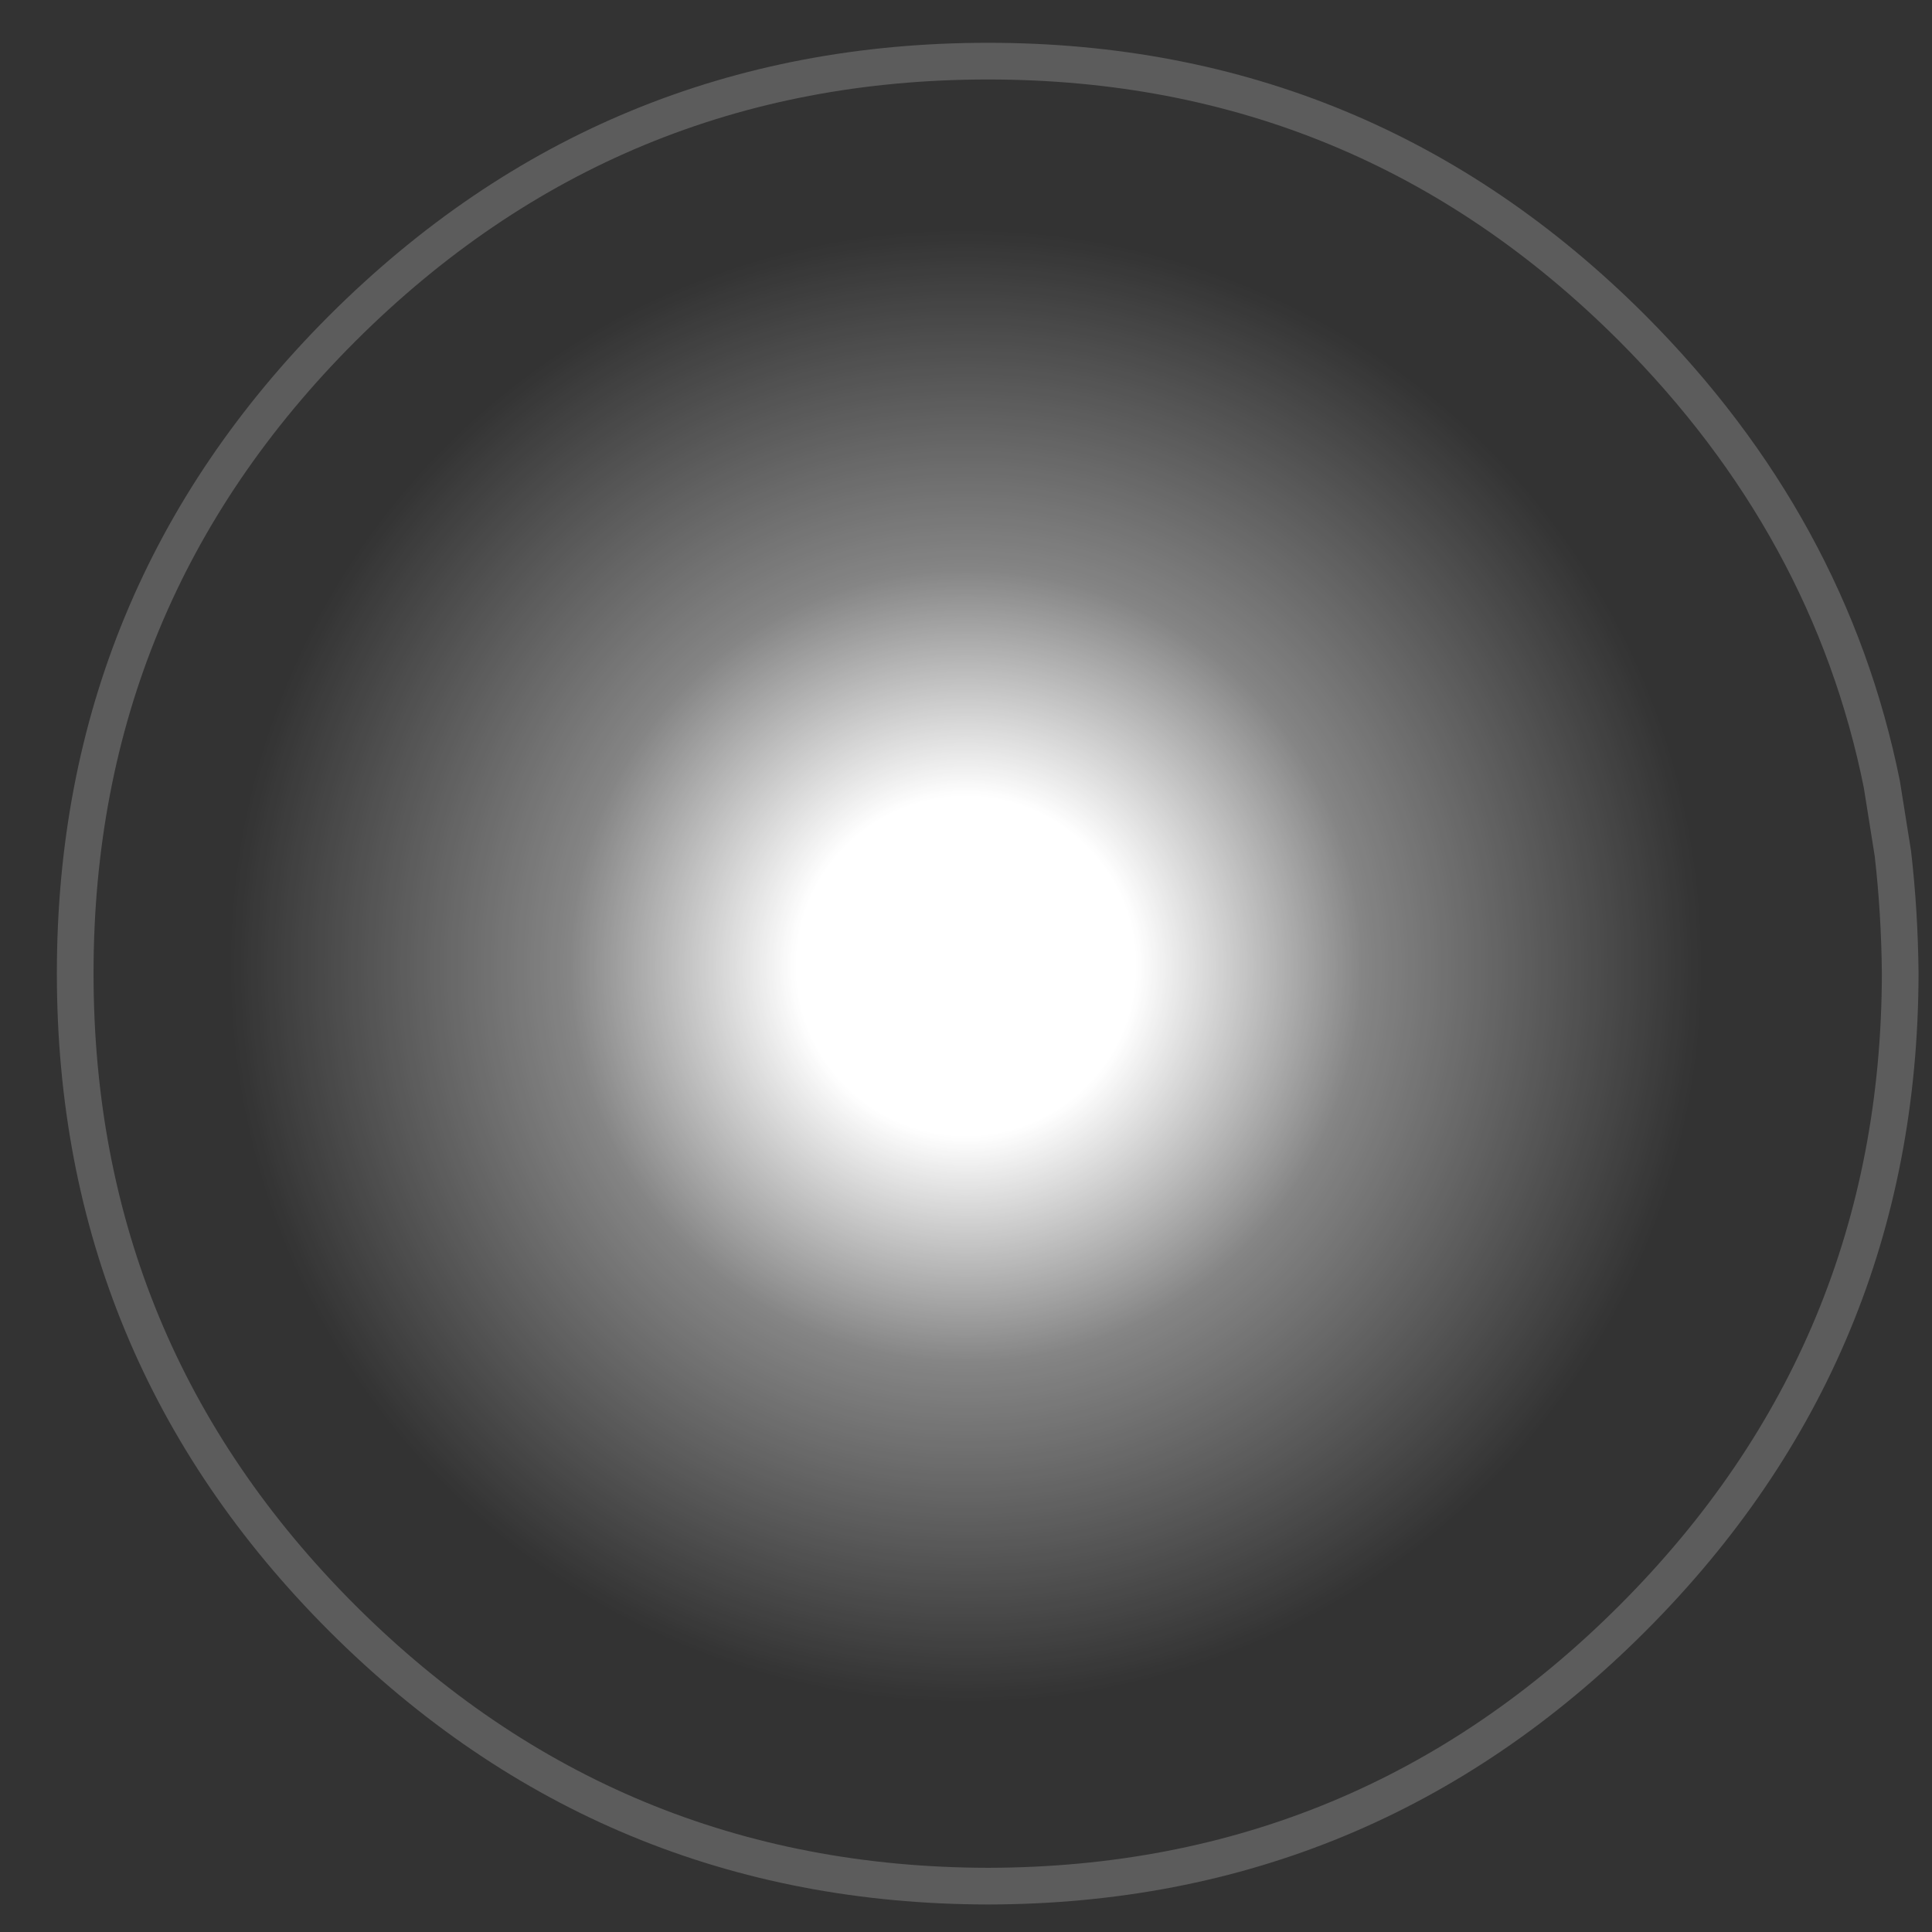 <?xml version="1.0" encoding="UTF-8" standalone="no"?>
<svg xmlns:xlink="http://www.w3.org/1999/xlink" height="158.0px" width="158.0px" xmlns="http://www.w3.org/2000/svg">
  <rect width="100%" height="100%" fill="#333333" stroke="none"/>
  <g transform="matrix(1.0, 0.0, 0.0, 1.0, 79.0, 79.0)">
    <path d="M75.8 -9.2 L74.9 -14.85 Q70.65 -35.95 54.5 -52.15 32.65 -74.0 1.8 -74.0 -29.1 -74.0 -51.0 -52.15 -72.85 -30.3 -72.85 0.6 -72.85 31.5 -51.0 53.35 -29.1 75.2 1.8 75.25 32.65 75.2 54.5 53.35 76.35 31.5 76.4 0.6 76.35 -4.45 75.8 -9.2 76.35 -4.45 76.4 0.6 76.35 31.5 54.5 53.35 32.65 75.2 1.8 75.25 -29.1 75.2 -51.0 53.35 -72.85 31.5 -72.85 0.6 -72.85 -30.3 -51.0 -52.15 -29.1 -74.0 1.8 -74.0 32.65 -74.0 54.5 -52.15 70.65 -35.95 74.9 -14.85 L75.8 -9.2 M55.85 -55.85 Q79.0 -32.7 79.0 0.0 79.0 32.7 55.85 55.85 32.7 79.0 0.0 79.0 -32.7 79.0 -55.85 55.85 -79.0 32.7 -79.0 0.0 -79.0 -32.7 -55.85 -55.85 -32.7 -79.0 0.0 -79.0 32.7 -79.0 55.85 -55.85" fill="url(#gradient0)" fill-rule="evenodd" stroke="none"/>
    <path d="M75.8 -9.2 Q76.35 -4.45 76.4 0.6 76.35 31.5 54.5 53.35 32.65 75.2 1.8 75.25 -29.1 75.2 -51.0 53.35 -72.85 31.5 -72.85 0.6 -72.85 -30.3 -51.0 -52.15 -29.1 -74.0 1.8 -74.0 32.65 -74.0 54.5 -52.15 70.65 -35.95 74.9 -14.85 L75.8 -9.2 Z" fill="none" stroke="#ffffff" stroke-linecap="round" stroke-linejoin="round" stroke-opacity="0.2" stroke-width="3.0"/>
  </g>
  <defs>
    <radialGradient cx="0" cy="0" gradientTransform="matrix(0.083, 0.0, 0.0, 0.083, 0.0, 0.0)" gradientUnits="userSpaceOnUse" id="gradient0" r="819.2" spreadMethod="pad">
      <stop offset="0.204" stop-color="#ffffff"/>
      <stop offset="0.478" stop-color="#ffffff" stop-opacity="0.4"/>
      <stop offset="0.886" stop-color="#ffffff" stop-opacity="0.0"/>
    </radialGradient>
  </defs>
</svg>
